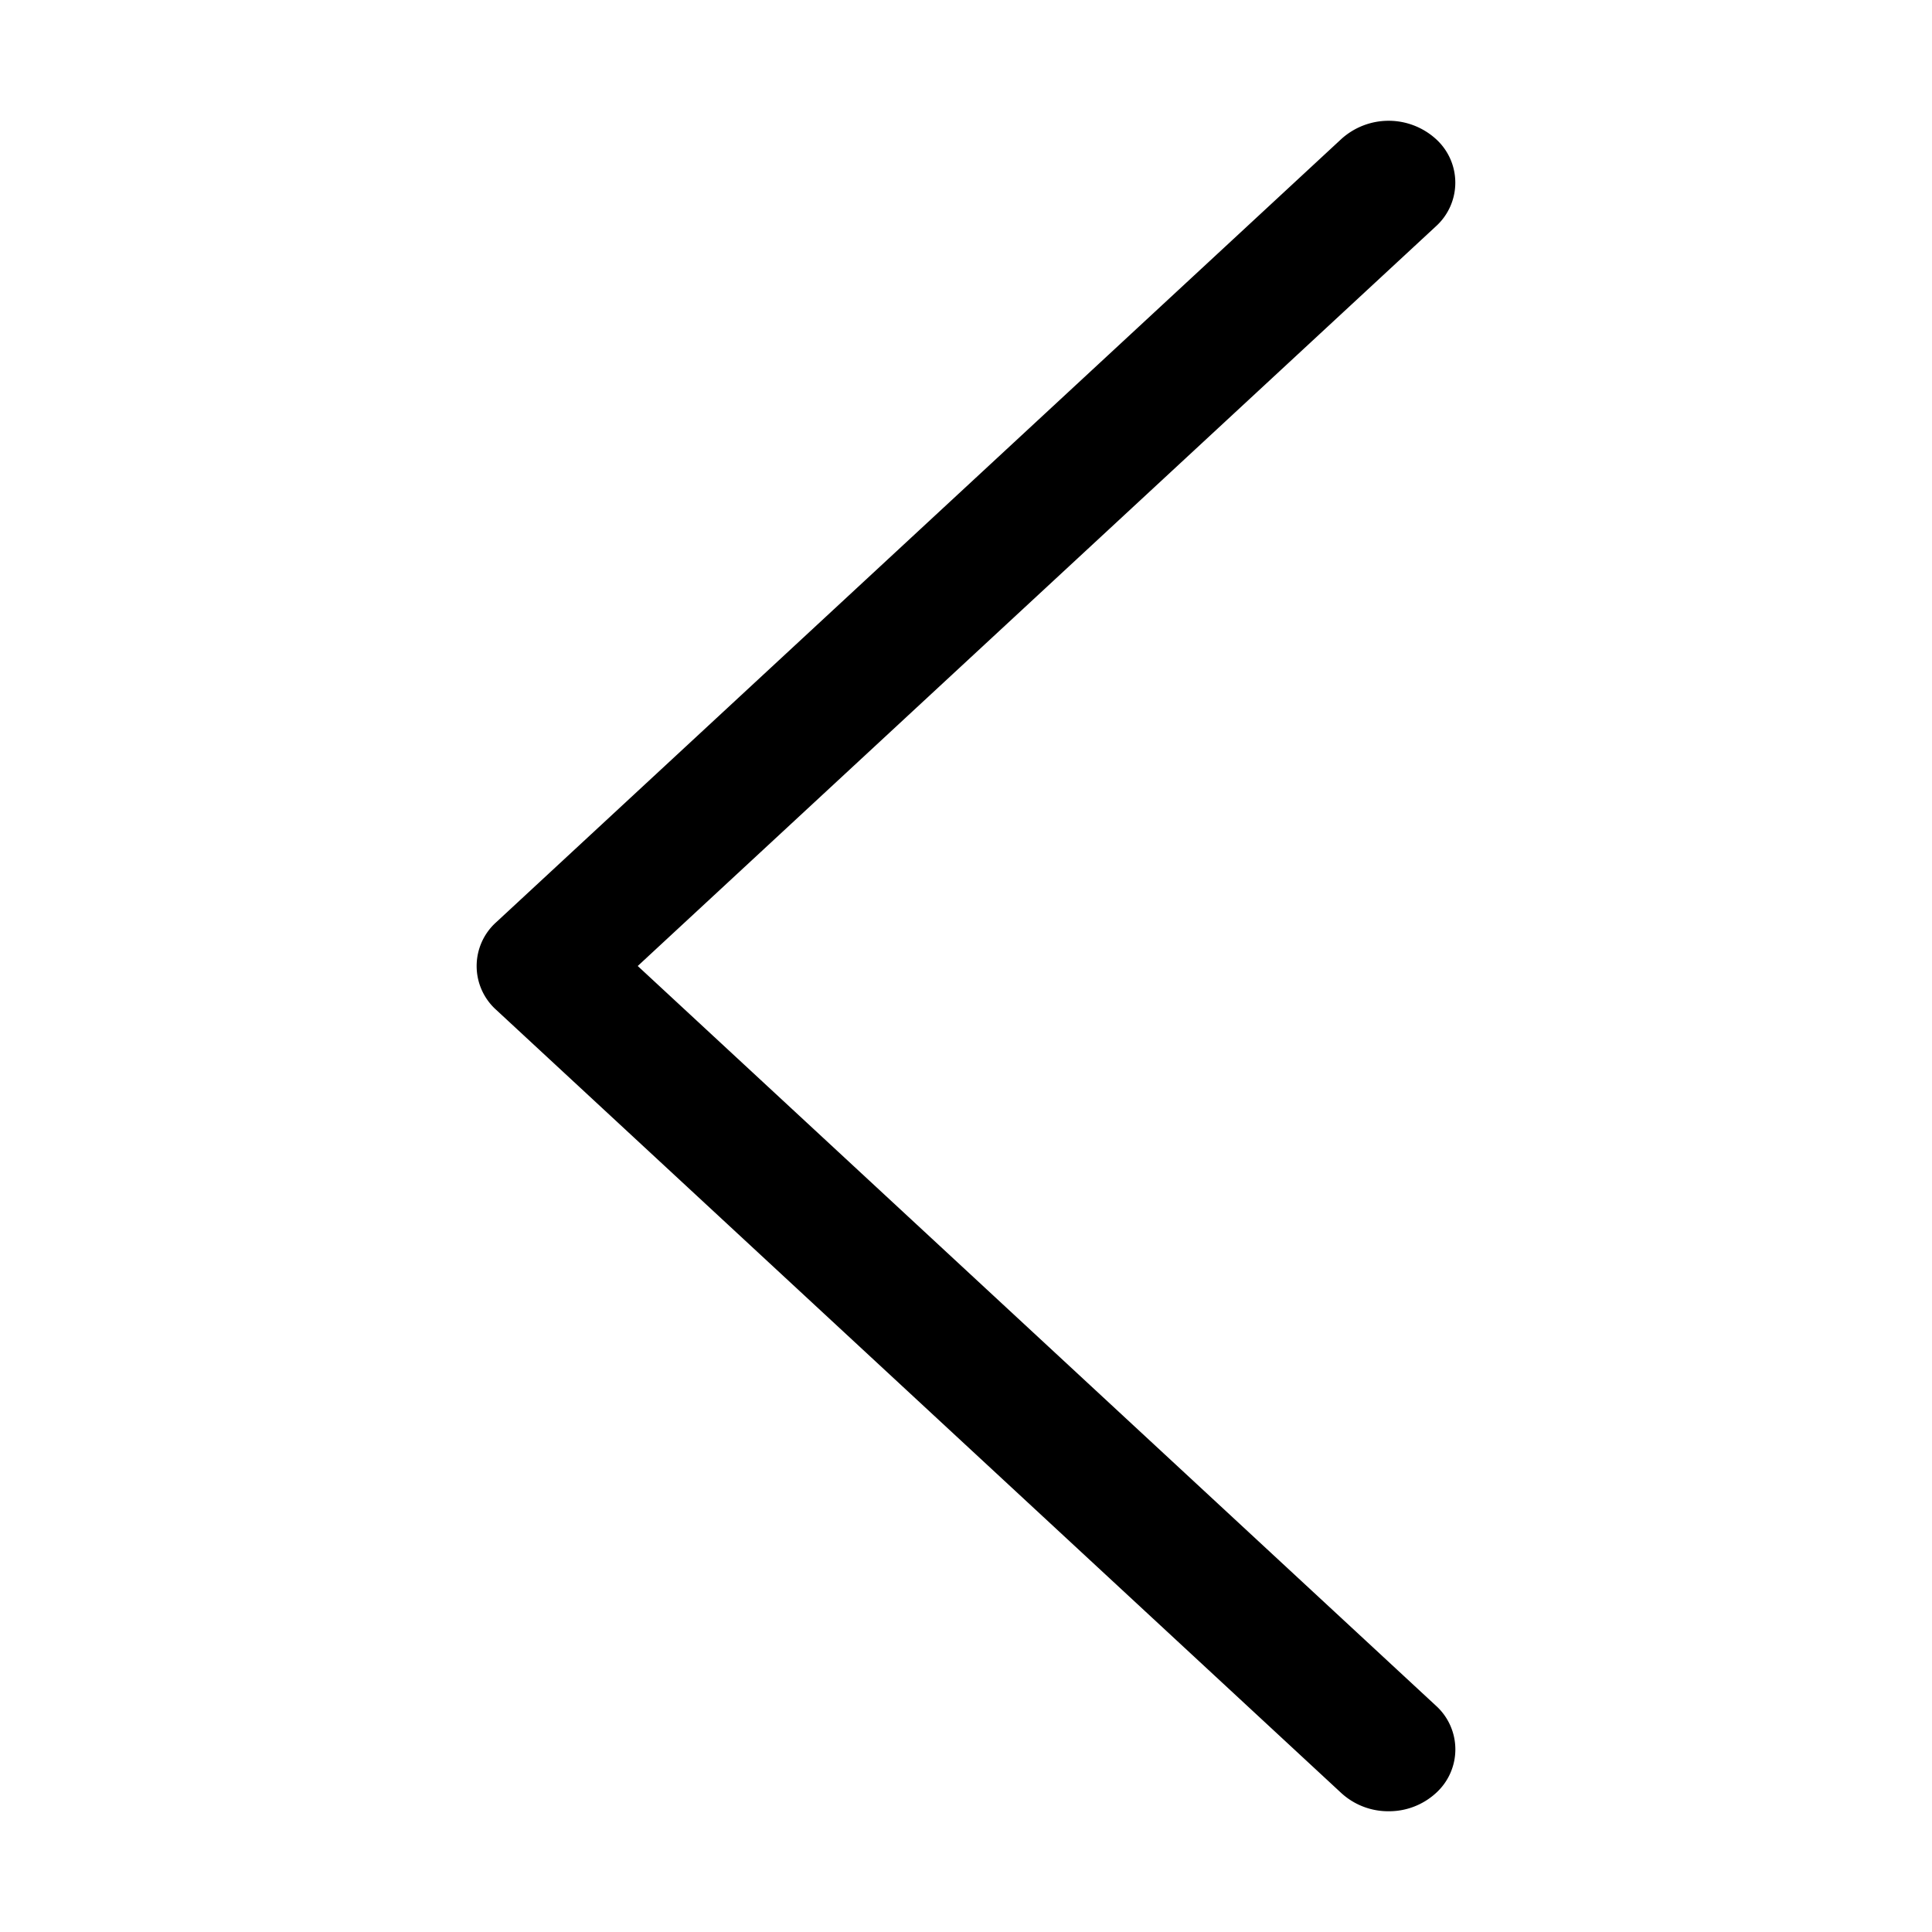 <?xml version="1.0" standalone="no"?><!DOCTYPE svg PUBLIC "-//W3C//DTD SVG 1.1//EN" "http://www.w3.org/Graphics/SVG/1.1/DTD/svg11.dtd"><svg t="1590050240913" class="icon" viewBox="0 0 1024 1024" version="1.1" xmlns="http://www.w3.org/2000/svg" p-id="1535" width="24" height="24" xmlns:xlink="http://www.w3.org/1999/xlink"><defs><style type="text/css"></style></defs><path d="M736.023 960a36.77 36.77 0 0 1-25.041-9.588l-448-415.186a31.185 31.185 0 0 1 0-46.406l448-415.185a37.33 37.33 0 0 1 50.036 0 31.185 31.185 0 0 1 0 46.36L338.013 512l423.005 392.006a31.185 31.185 0 0 1 0 46.406A36.77 36.77 0 0 1 736.023 960z" p-id="1536"></path></svg>